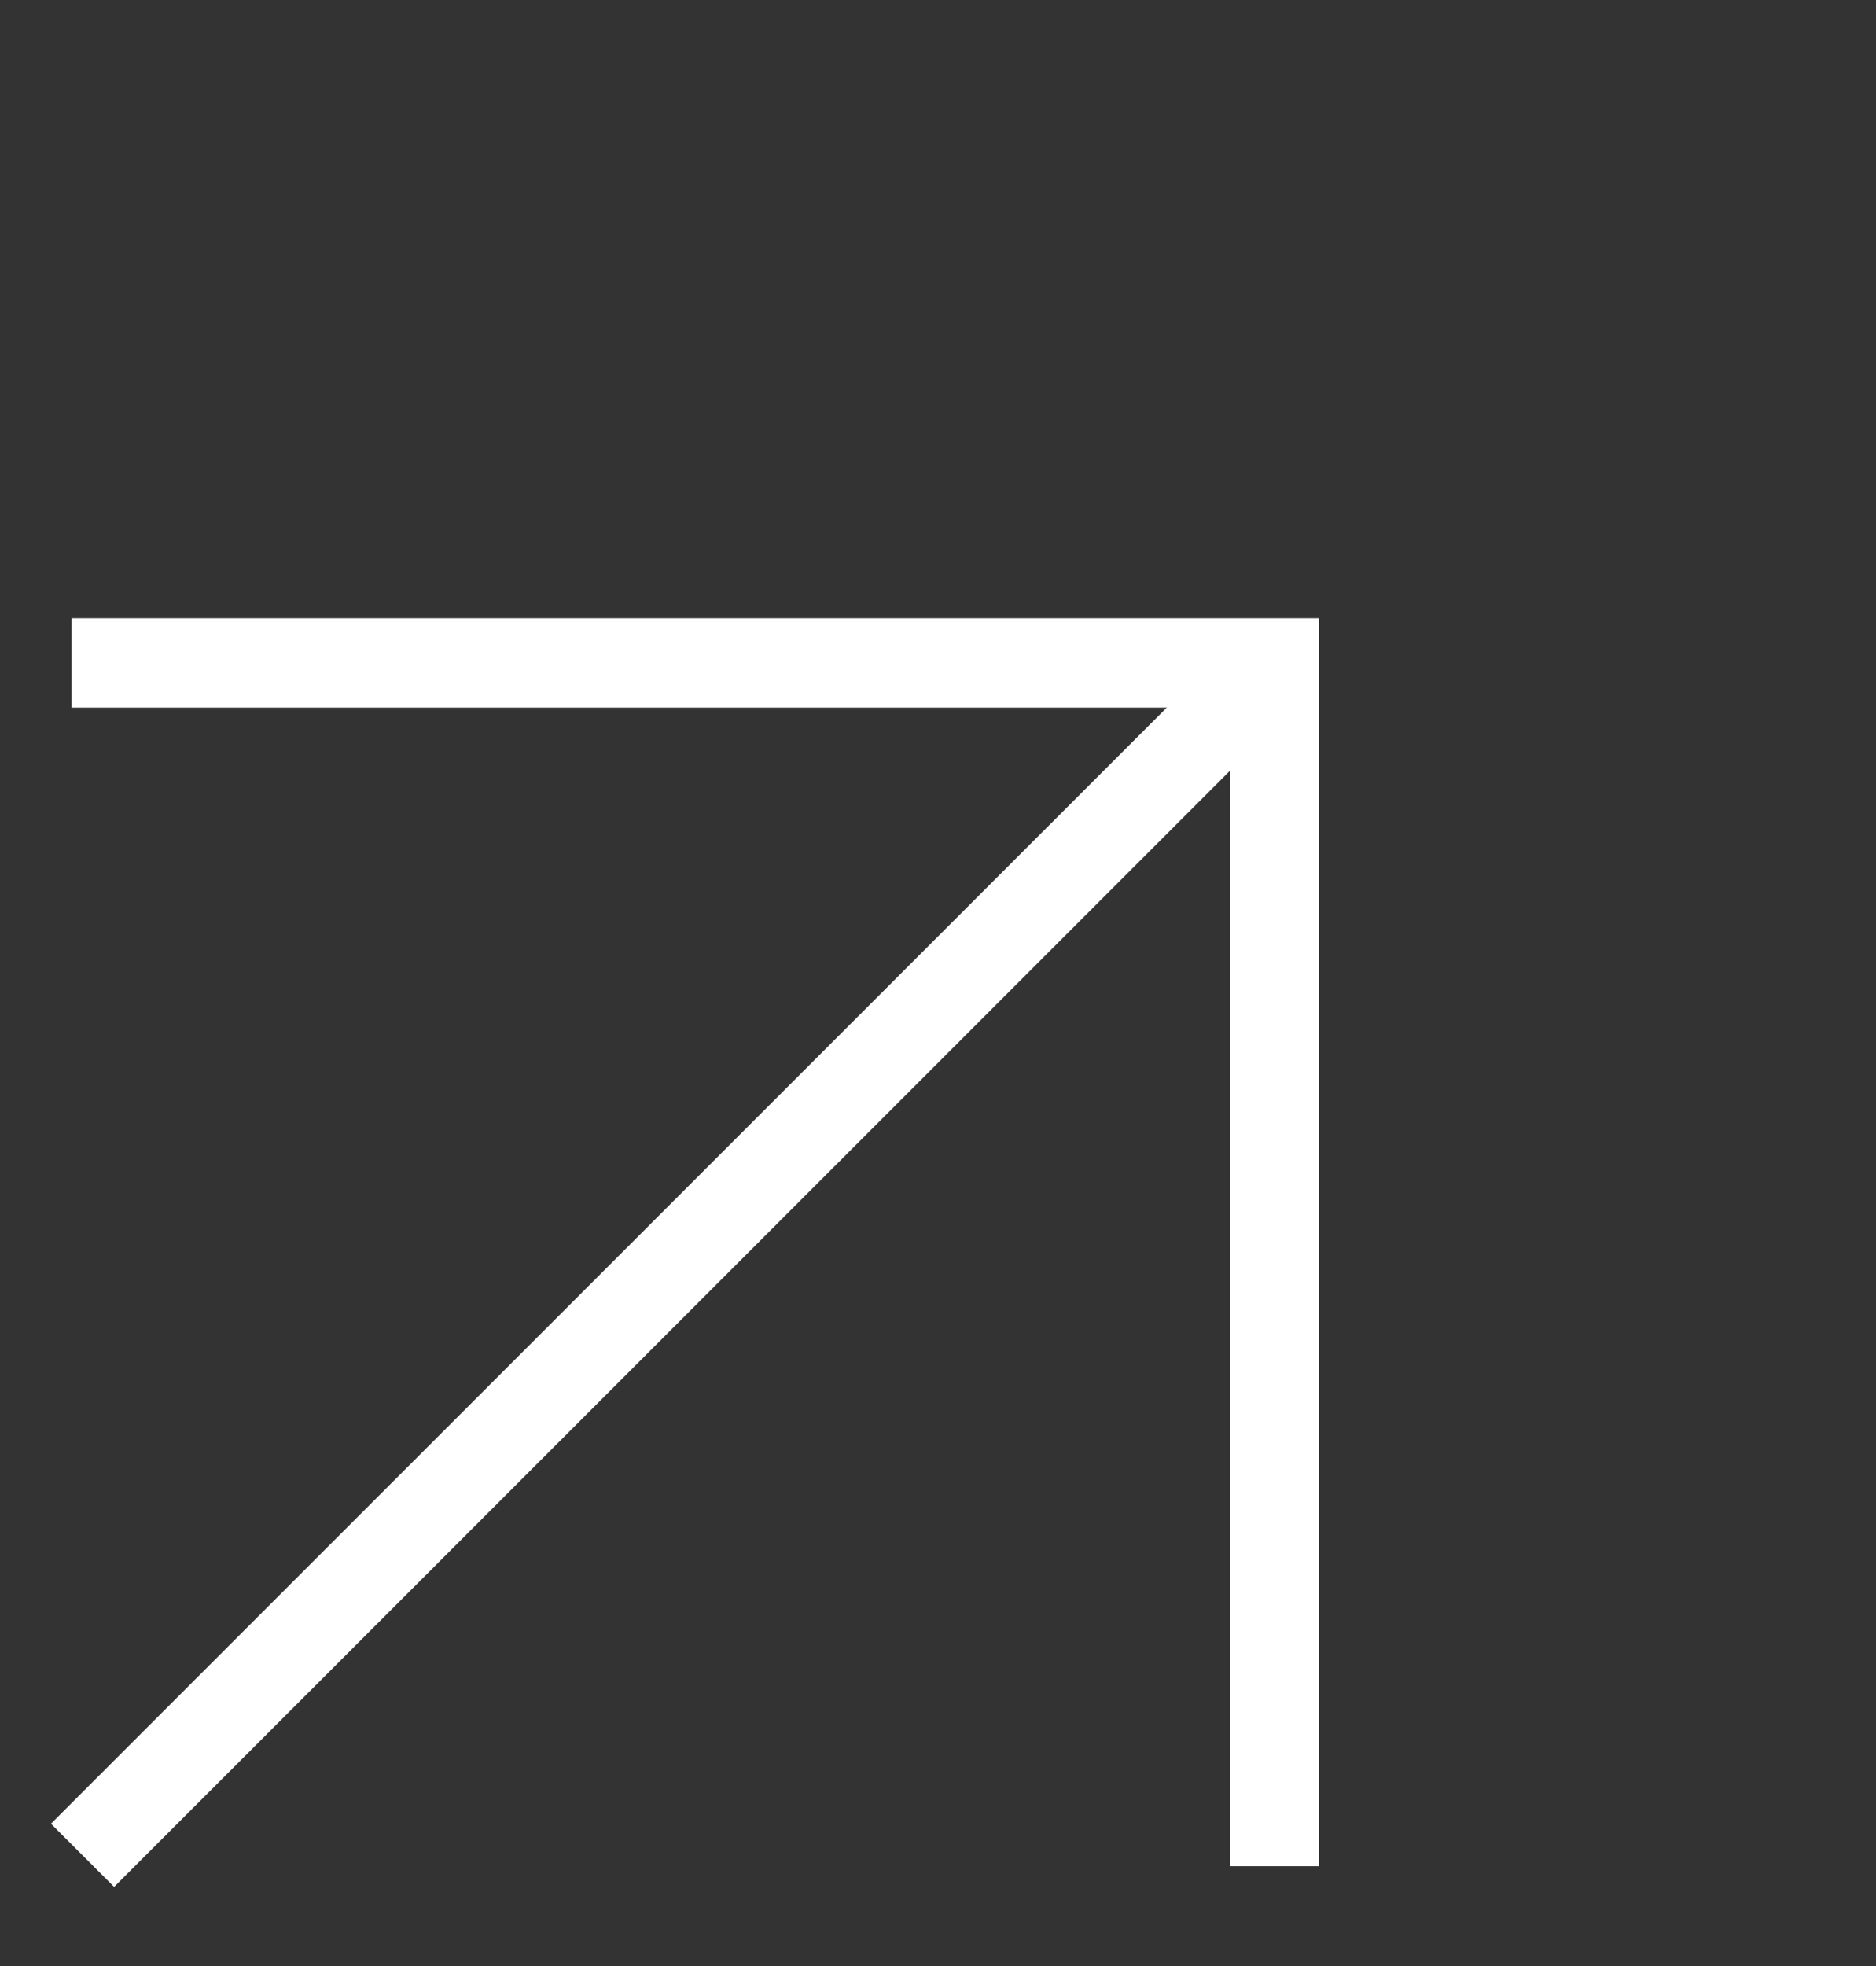 <svg width="21" height="22" viewBox="0 0 21 22" fill="none" xmlns="http://www.w3.org/2000/svg">
<rect x="0" y="0" width="21" height="22" fill="#333333" stroke="none"/>
<path d="M14.267 7.419L0.924 20.761" stroke="white"/>
<path d="M0.802 7.418H14.267V20.883" stroke="white"/>
</svg>

